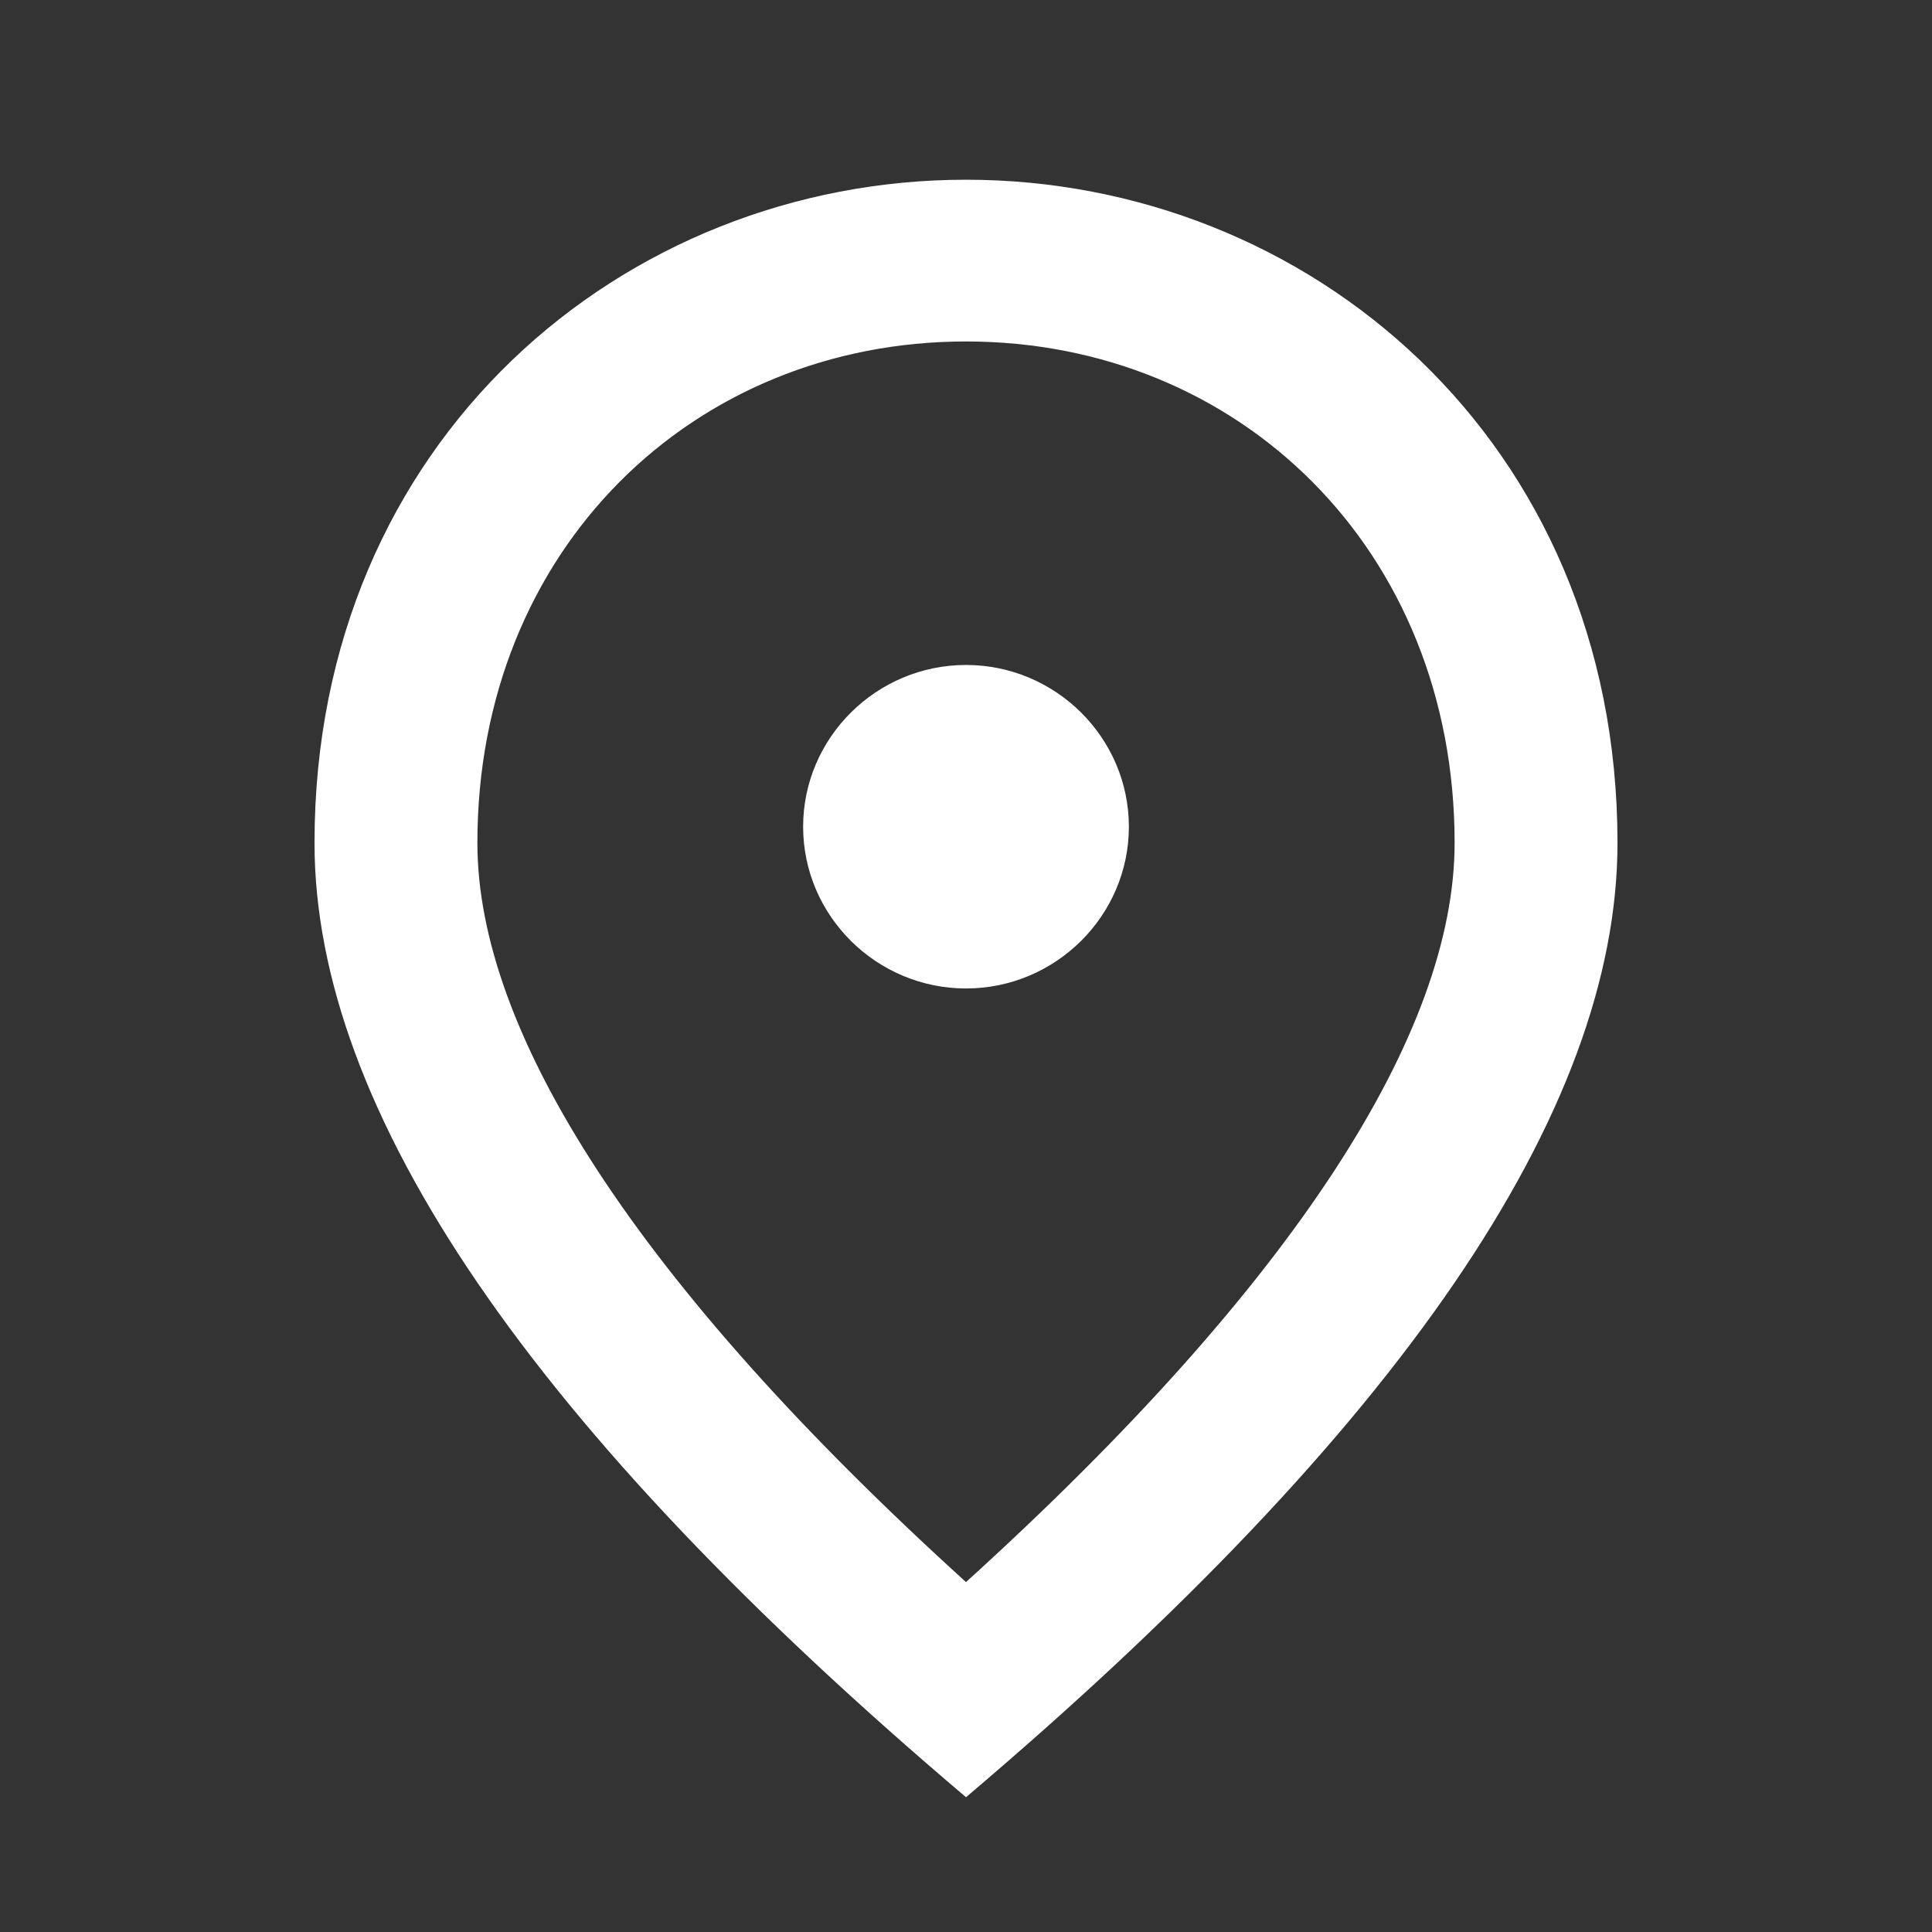 <svg width="43" height="43" viewBox="0 0 43 43" fill="none" xmlns="http://www.w3.org/2000/svg">
<rect x="0" y="0" width="43" height="43" fill="#333333" stroke="none"/>
<path d="M21.5 22C19.506 22 17.875 20.38 17.875 18.4C17.875 16.42 19.506 14.8 21.5 14.8C23.494 14.8 25.125 16.42 25.125 18.4C25.125 20.38 23.494 22 21.5 22ZM32.375 18.76C32.375 12.226 27.572 7.6 21.5 7.6C15.428 7.6 10.625 12.226 10.625 18.76C10.625 22.972 14.159 28.552 21.5 35.212C28.841 28.552 32.375 22.972 32.375 18.76ZM21.5 4C29.113 4 36 9.796 36 18.76C36 24.736 31.161 31.81 21.5 40C11.839 31.81 7 24.736 7 18.76C7 9.796 13.887 4 21.5 4Z" fill="white"/>
</svg>
